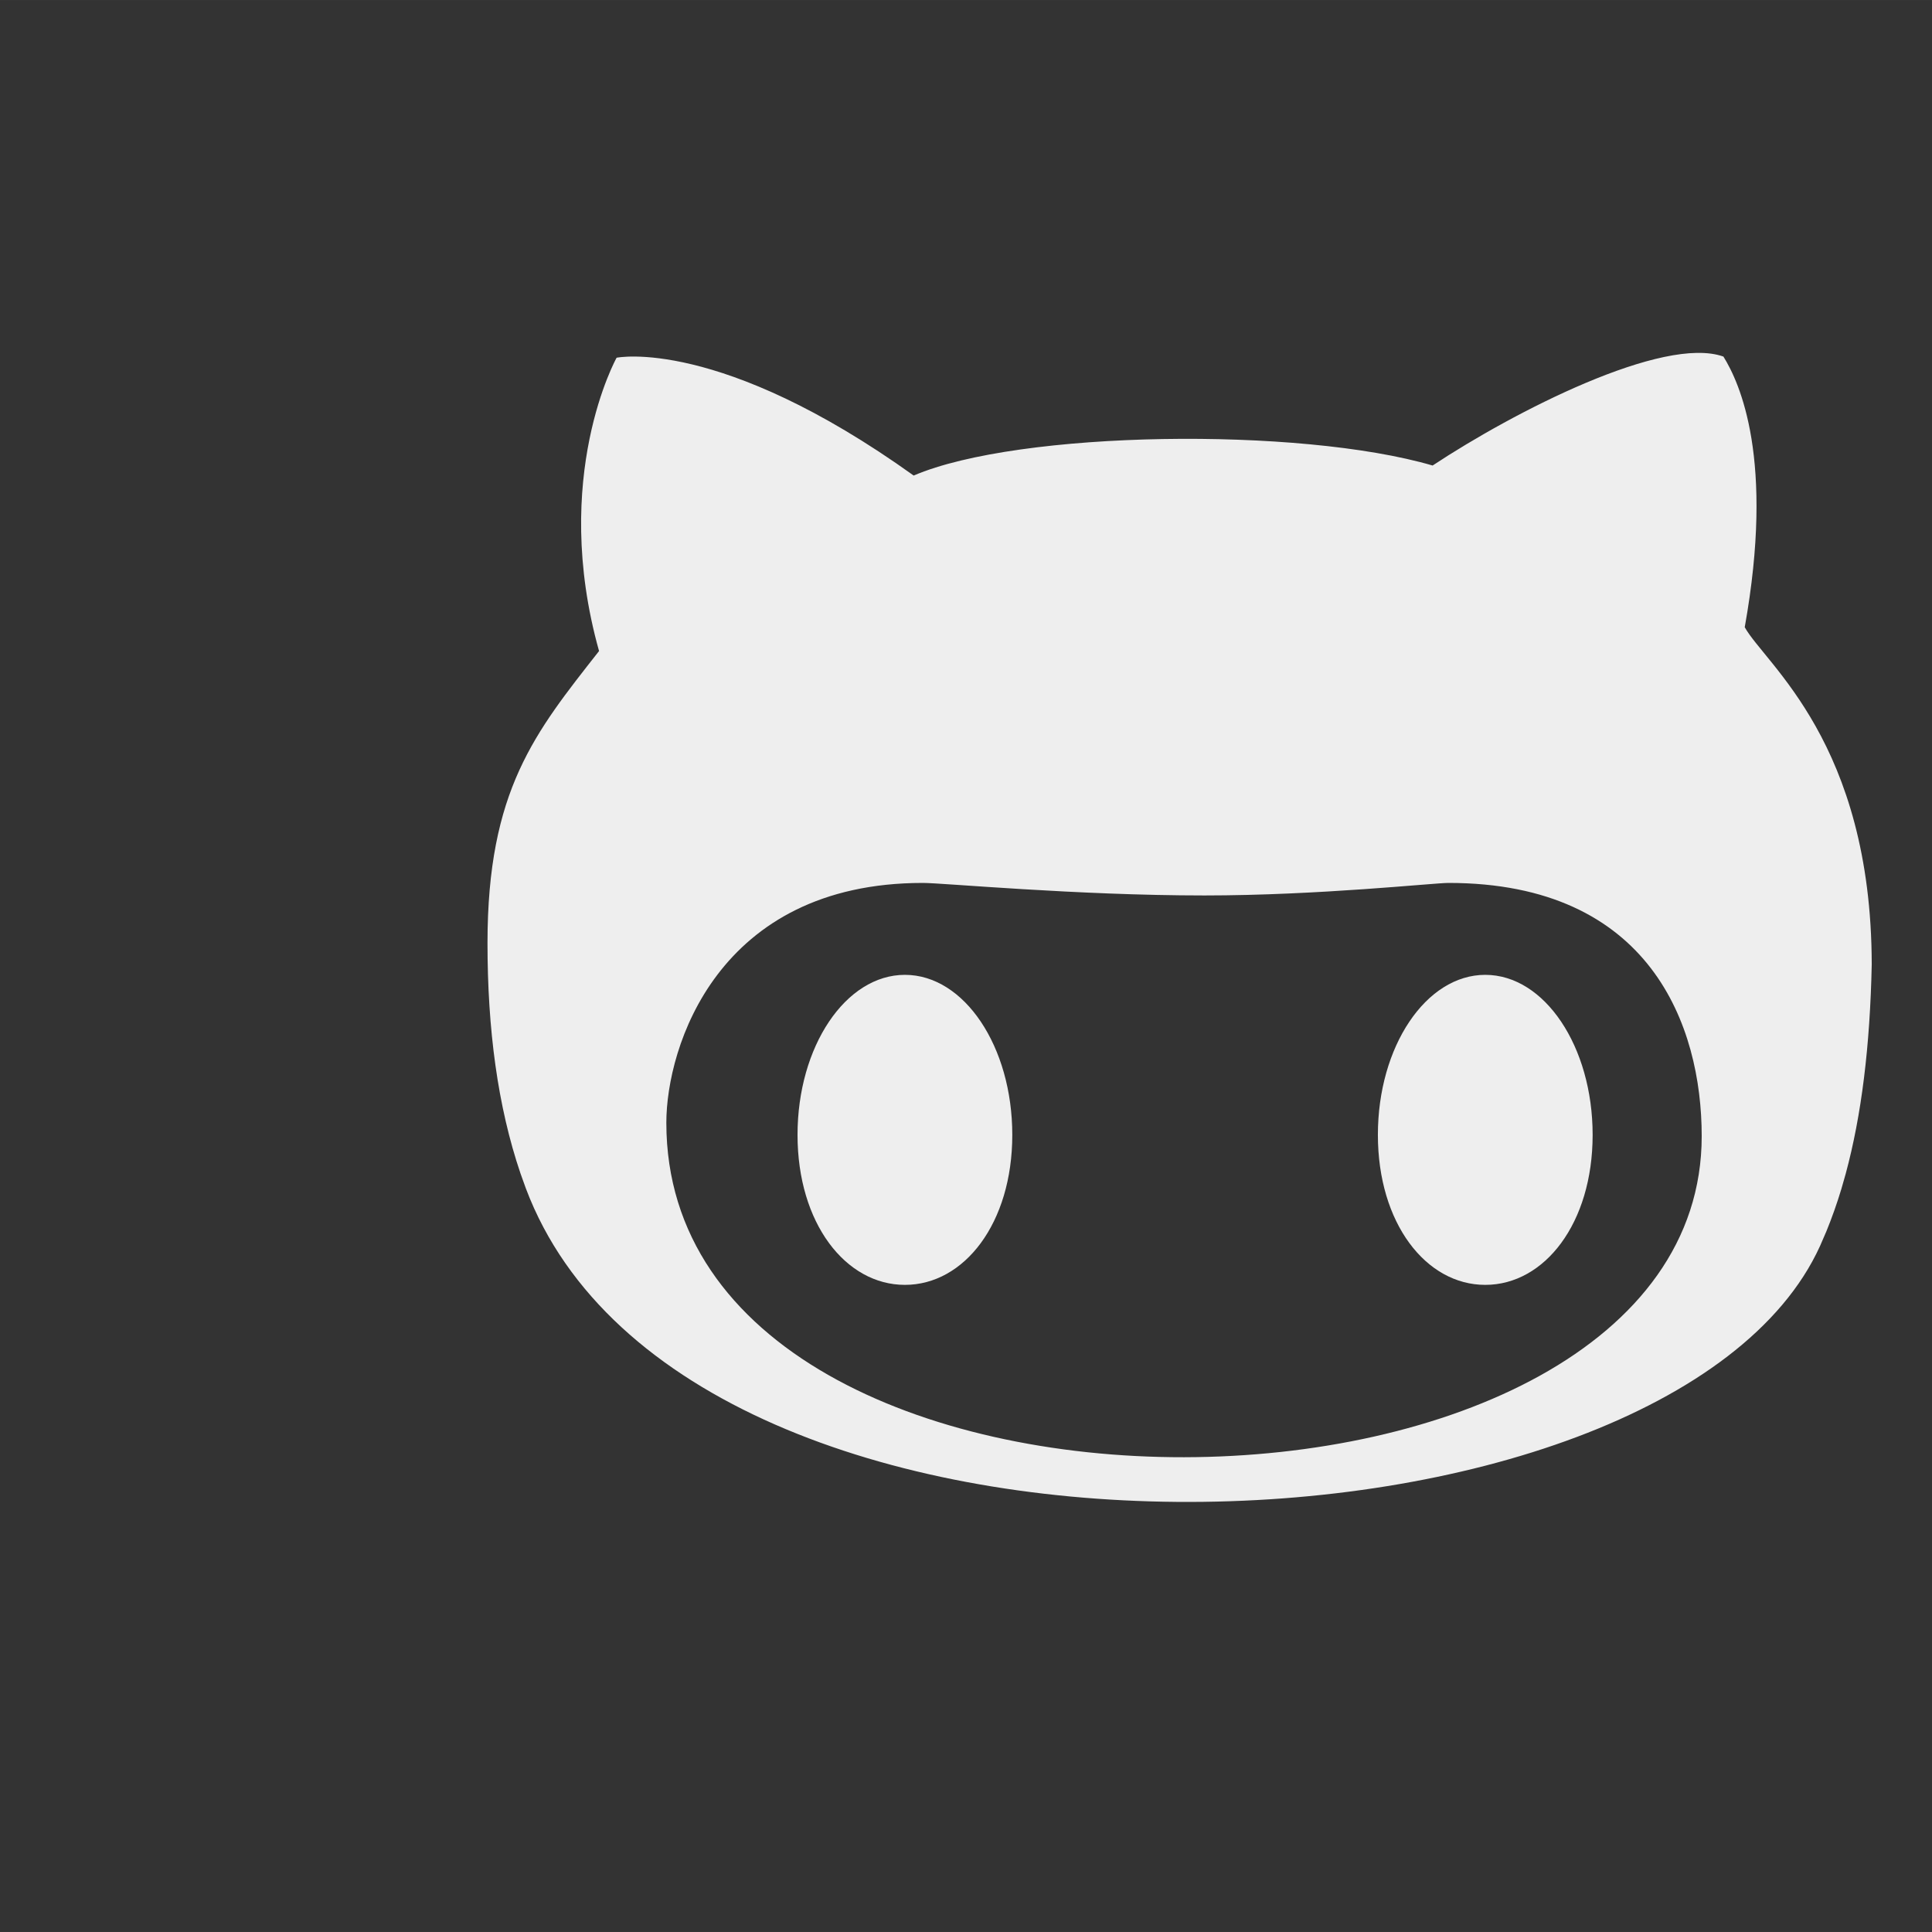 <?xml version="1.0" encoding="UTF-8" standalone="no"?>
<!-- Created with Inkscape (http://www.inkscape.org/) -->

<svg
   xmlns:dc="http://purl.org/dc/elements/1.1/"
   xmlns:cc="http://creativecommons.org/ns#"
   xmlns:rdf="http://www.w3.org/1999/02/22-rdf-syntax-ns#"
   xmlns:svg="http://www.w3.org/2000/svg"
   xmlns="http://www.w3.org/2000/svg"
   version="1.1"
   width="32"
   height="32"
   viewBox="0 0 415 414.996"
   id="Layer_1"
   xml:space="preserve"><rect x="0" y="0" width="415" height="414.996" fill="#333333" stroke="none"/><defs
     id="defs3065" /><g
     transform="translate(37.886,-5.408)"
     id="g3121"
     style="fill:#eeeeee;fill-opacity:1"><g
       id="g3118"
       style="fill:#eeeeee;fill-opacity:1"><path
         d="m 357.654,260.769 c -0.958,3.177 -2.035,6.203 -3.211,9.09 l -1.378,3.188 C 320.638,344.246 109.748,352.553 75.079,260.705 l -1.163,-3.242 c -4.91,-14.454 -7.086,-31.007 -7.086,-49.499 0,-32.828 10.231,-45.213 23.963,-62.713 -10.5,-37.426 3.77,-63.005 3.77,-63.005 0,0 22.079,-4.577 63.813,25.309 22.617,-9.693 82.928,-10.5 111.469,-2.153 17.501,-11.579 49.543,-28.002 62.466,-23.403 3.502,5.632 11.041,22.056 4.579,58.137 4.384,7.915 27.193,24.771 27.28,72.427 -0.367,17.577 -2.197,32.419 -5.591,44.967 l -0.925,3.239 0,0 z M 327.646,249.45 c 0,-23.694 -11.018,-54.389 -54.388,-54.389 -3.177,0 -27.938,2.692 -52.417,2.692 -27.571,0 -56.125,-2.692 -60.496,-2.692 -44.157,0 -55.099,35.326 -55.099,51.513 0.001,97.099 222.4,93.54 222.4,2.876 z"
         id="path3049"
         style="fill:#eeeeee;fill-opacity:1;fill-rule:evenodd" /></g><path
       d="m 179.557,249.18 c 0,-18.983 -10.326,-34.375 -23.066,-34.375 -12.739,0 -23.065,15.392 -23.065,34.375 0,18.983 10.326,32.22 23.065,32.22 12.739,0 23.066,-13.235 23.066,-32.22 z"
       id="path3051"
       style="fill:#eeeeee;fill-opacity:1;fill-rule:evenodd" /><path
       d="m 304.217,249.18 c 0,-18.983 -10.324,-34.375 -23.064,-34.375 -12.737,0 -23.064,15.392 -23.064,34.375 0,18.983 10.327,32.22 23.064,32.22 12.74,0 23.064,-13.235 23.064,-32.22 z"
       id="path3053"
       style="fill:#eeeeee;fill-opacity:1;fill-rule:evenodd" /></g></svg>